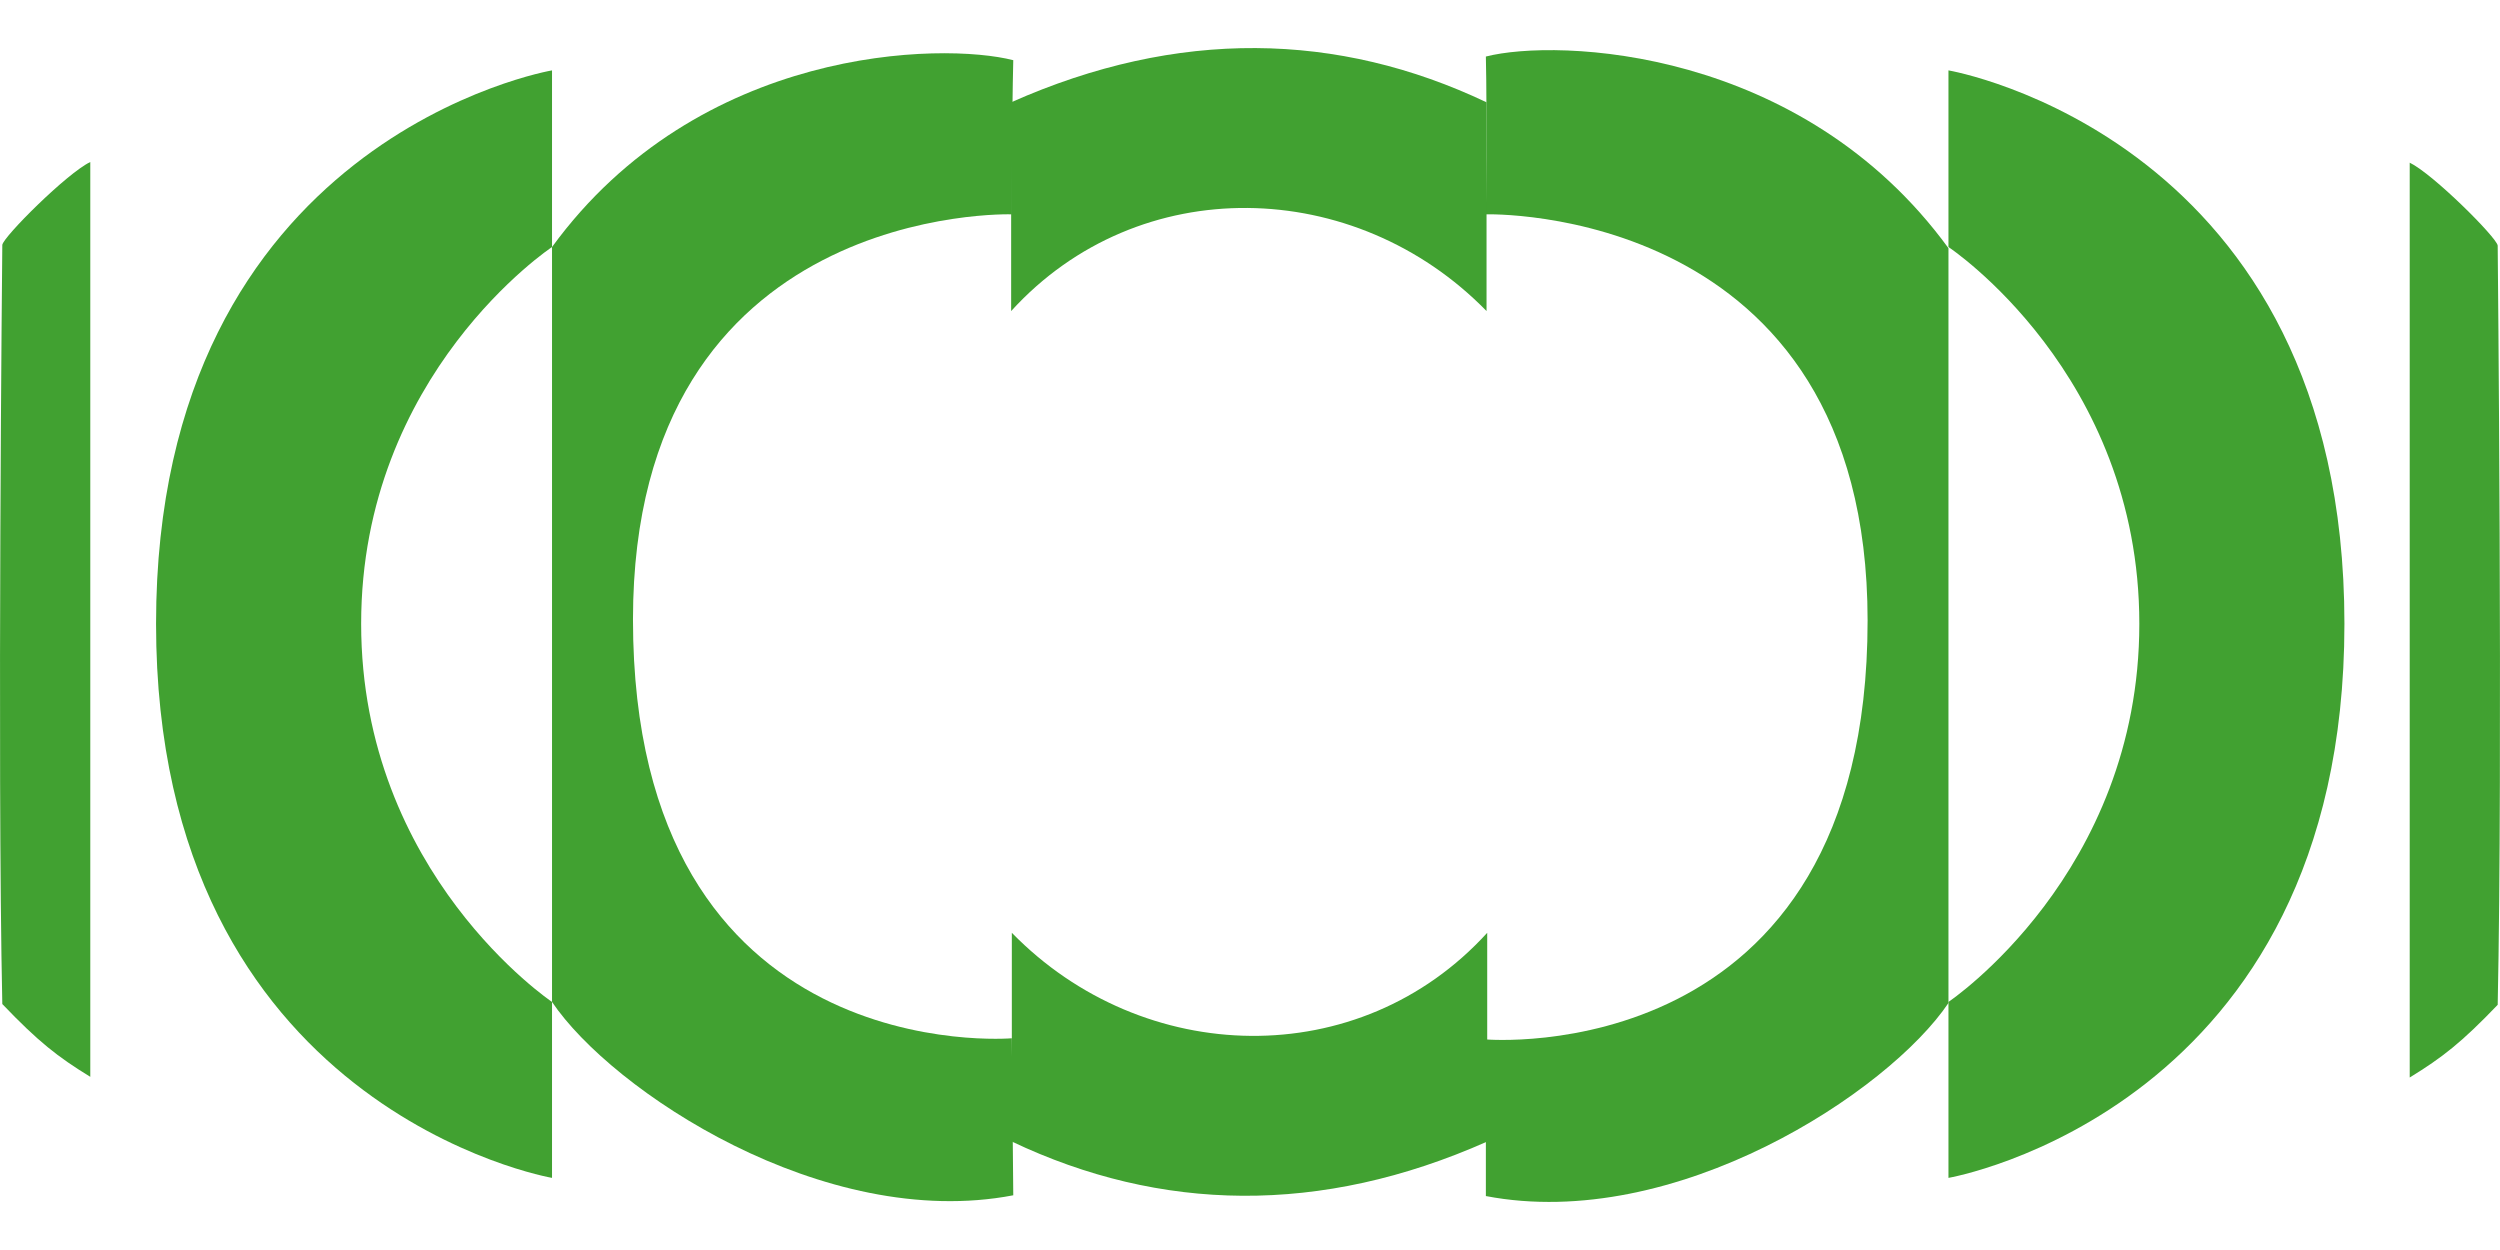 <svg width="26" height="13" viewBox="0 0 26 13" fill="none" xmlns="http://www.w3.org/2000/svg">
<path d="M25.061 1.692V11.206C25.402 10.997 25.601 10.841 25.976 10.45C26.03 7.901 25.976 2.554 25.976 2.554C25.968 2.472 25.303 1.808 25.061 1.692Z" fill="#41A131"/>
<path d="M0.939 1.685V11.199C0.598 10.99 0.399 10.834 0.024 10.442C-0.03 7.894 0.024 2.547 0.024 2.547C0.032 2.465 0.697 1.8 0.939 1.685Z" fill="#41A131"/>
<path d="M5.741 0.732V2.569C5.741 2.569 3.756 3.885 3.756 6.487C3.756 9.089 5.741 10.42 5.741 10.42V12.25C5.741 12.25 1.623 11.539 1.623 6.487C1.623 1.435 5.741 0.732 5.741 0.732Z" fill="#41A131"/>
<path d="M20.264 0.732V2.569C20.264 2.569 22.249 3.885 22.249 6.487C22.249 9.089 20.264 10.42 20.264 10.42V12.25C20.264 12.25 24.382 11.539 24.382 6.487C24.382 1.435 20.264 0.732 20.264 0.732Z" fill="#41A131"/>
<path d="M5.741 10.42C6.361 11.342 8.568 12.809 10.538 12.431L10.523 10.798C10.523 10.798 6.583 11.138 6.583 6.442C6.583 2.101 10.523 2.229 10.523 2.229C10.523 2.229 10.523 1.231 10.538 0.626C9.8 0.437 7.269 0.475 5.741 2.569V10.42Z" fill="#41A131"/>
<path d="M20.264 10.431C19.644 11.354 17.423 12.817 15.453 12.439V10.81C15.453 10.81 19.423 11.15 19.423 6.453C19.423 2.112 15.453 2.229 15.453 2.229C15.453 2.229 15.467 1.193 15.453 0.588C16.191 0.399 18.737 0.486 20.264 2.581V10.431Z" fill="#41A131"/>
<path d="M10.516 1.064V3.235C11.844 1.775 14.095 1.836 15.46 3.235V1.064C13.918 0.331 12.25 0.293 10.516 1.064Z" fill="#41A131"/>
<path d="M15.467 11.872V9.701C14.139 11.161 11.888 11.1 10.523 9.701V11.872C12.066 12.605 13.733 12.643 15.467 11.872Z" fill="#41A131"/>
</svg>
